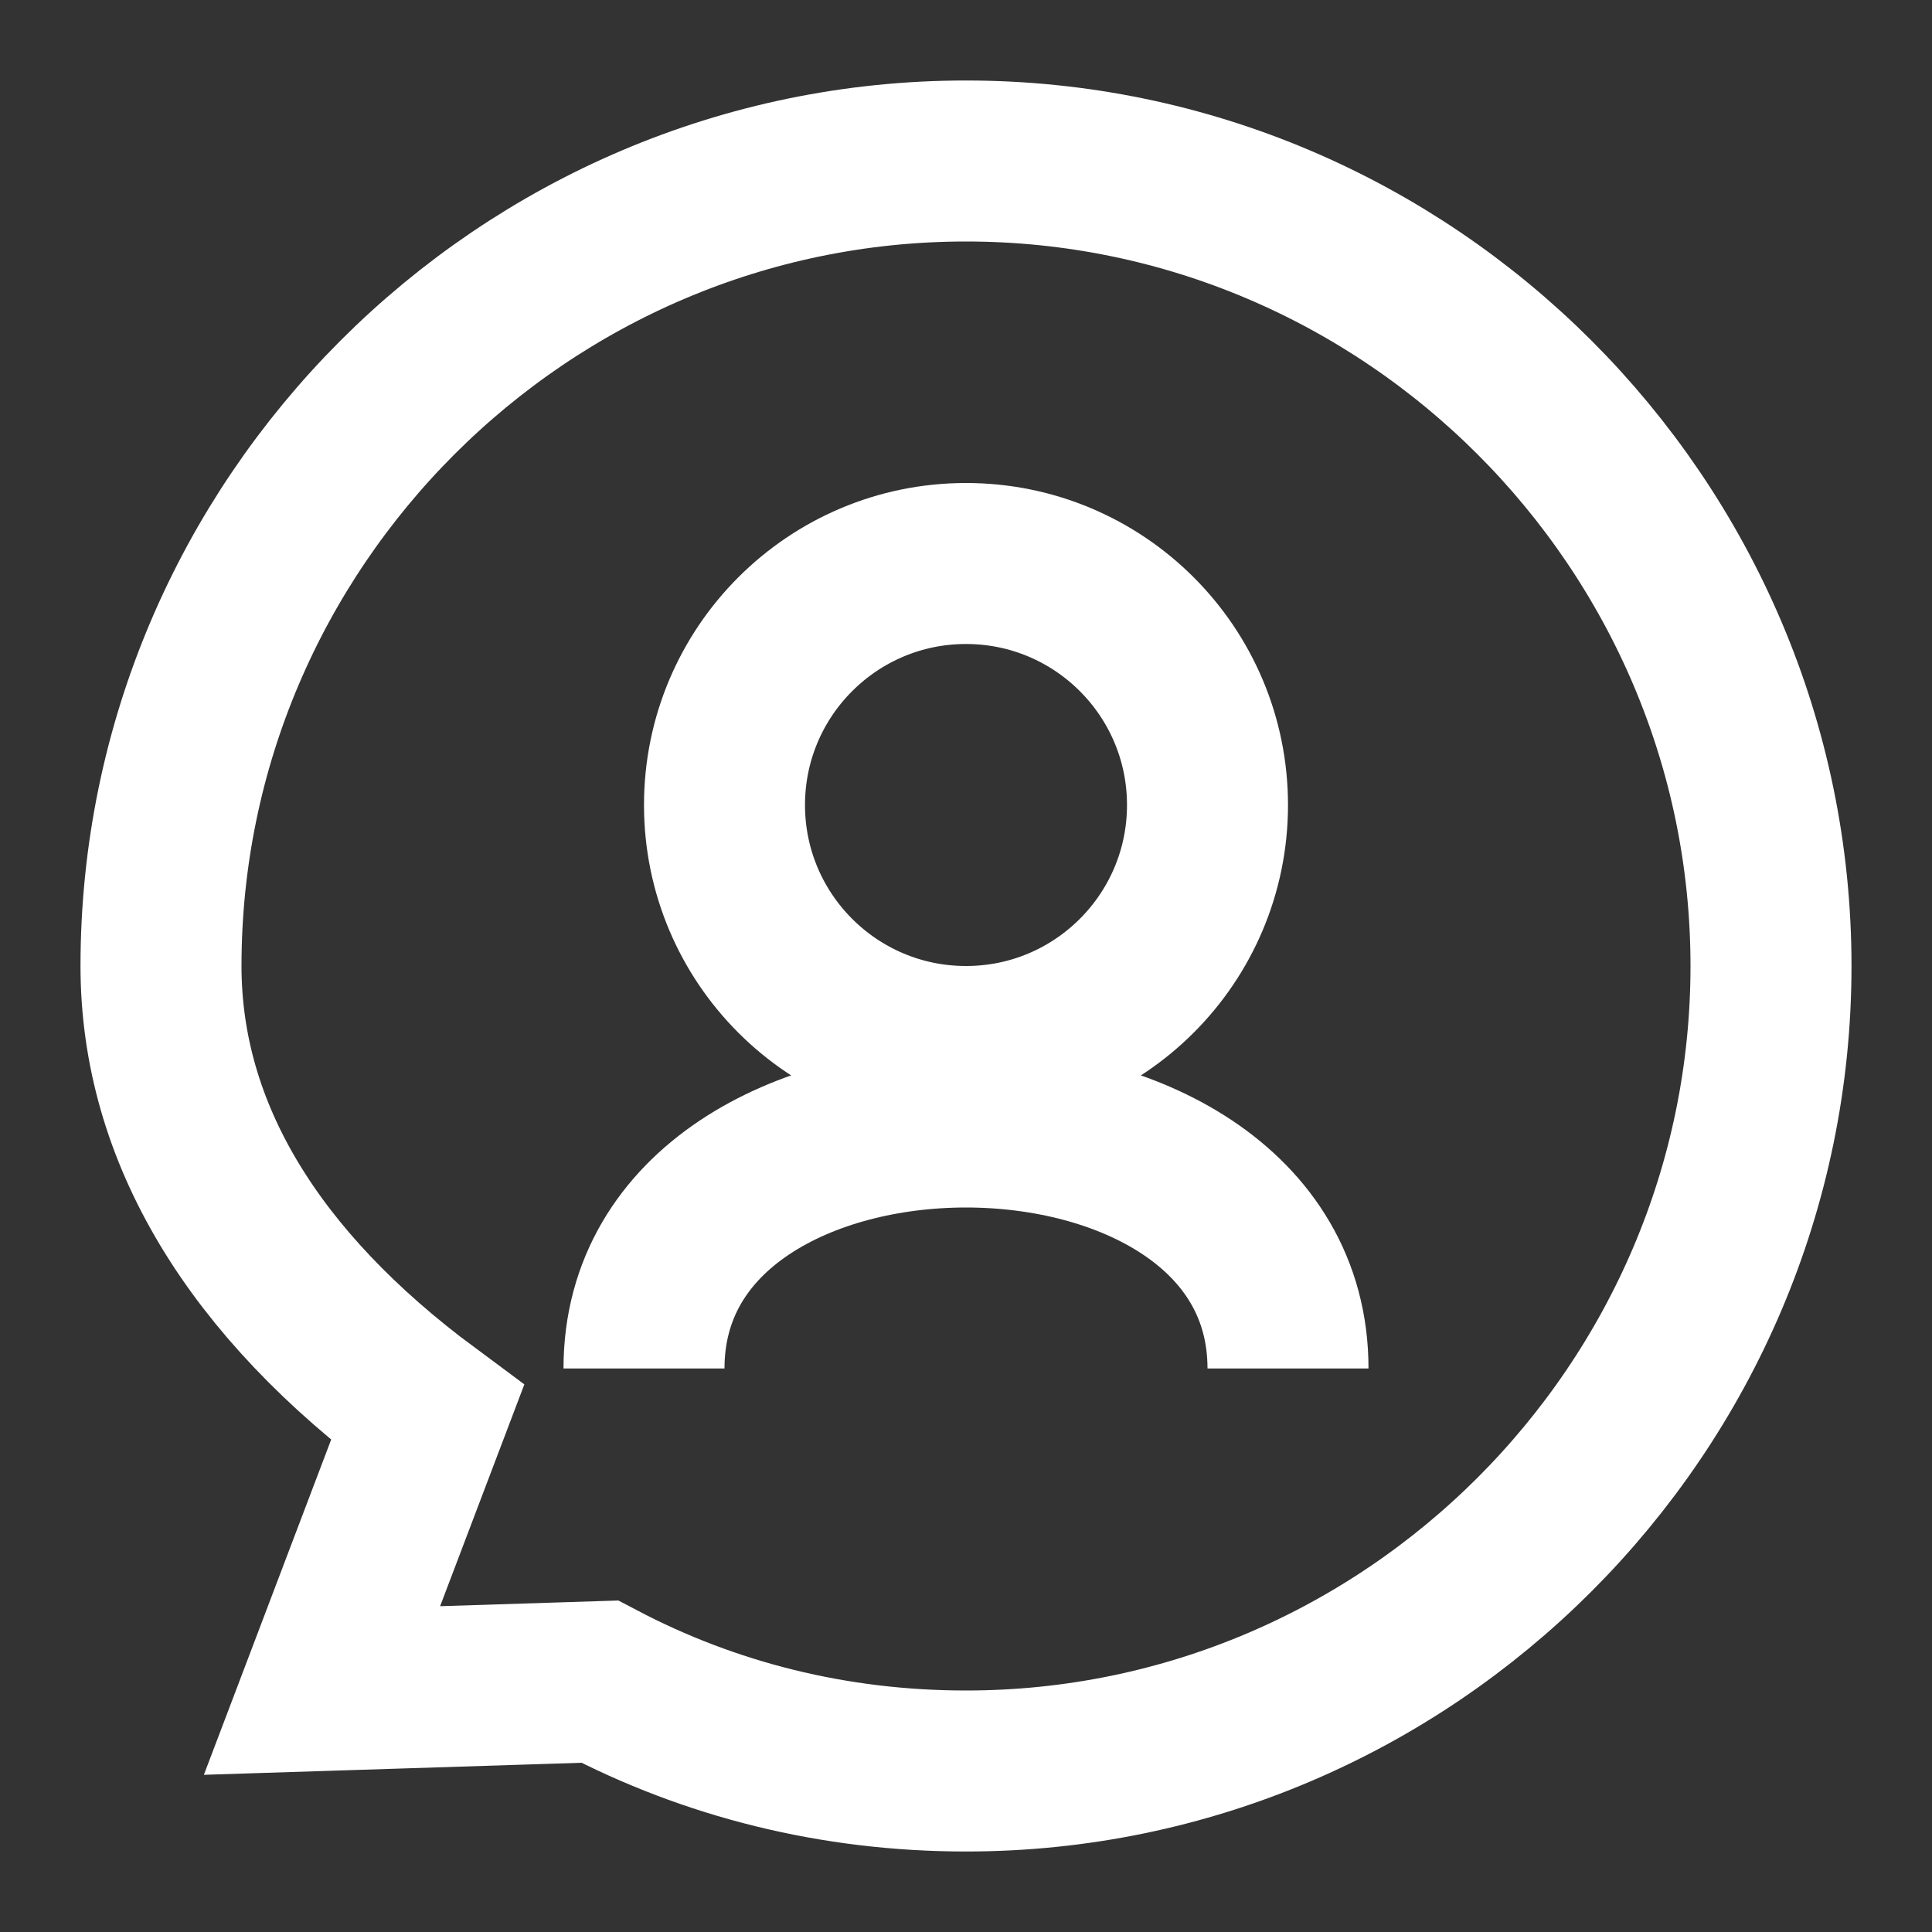 <svg xmlns="http://www.w3.org/2000/svg" viewBox="0 0 24 24" width="24" height="24" fill="white">
  <rect x="0" y="0" width="24" height="24" fill="#333333" stroke="none"/>
  <!-- Speech Bubble -->
  <path d="M2 12c0-5.5 4.5-10 10-10s10 4.5 10 10-4.5 10-10 10c-1.64 0-3.18-.39-4.55-1.11L4 21l1.31-3.45C3.15 15.95 2 14.07 2 12z" fill="none" stroke="white" stroke-width="2"/>
  
  <!-- User Icon Inside Bubble -->
  <circle cx="12" cy="10" r="3" stroke="white" stroke-width="2" fill="none"/>
  <path d="M16 17c0-2-2-3-4-3s-4 1-4 3" stroke="white" stroke-width="2" fill="none"/>
</svg>
